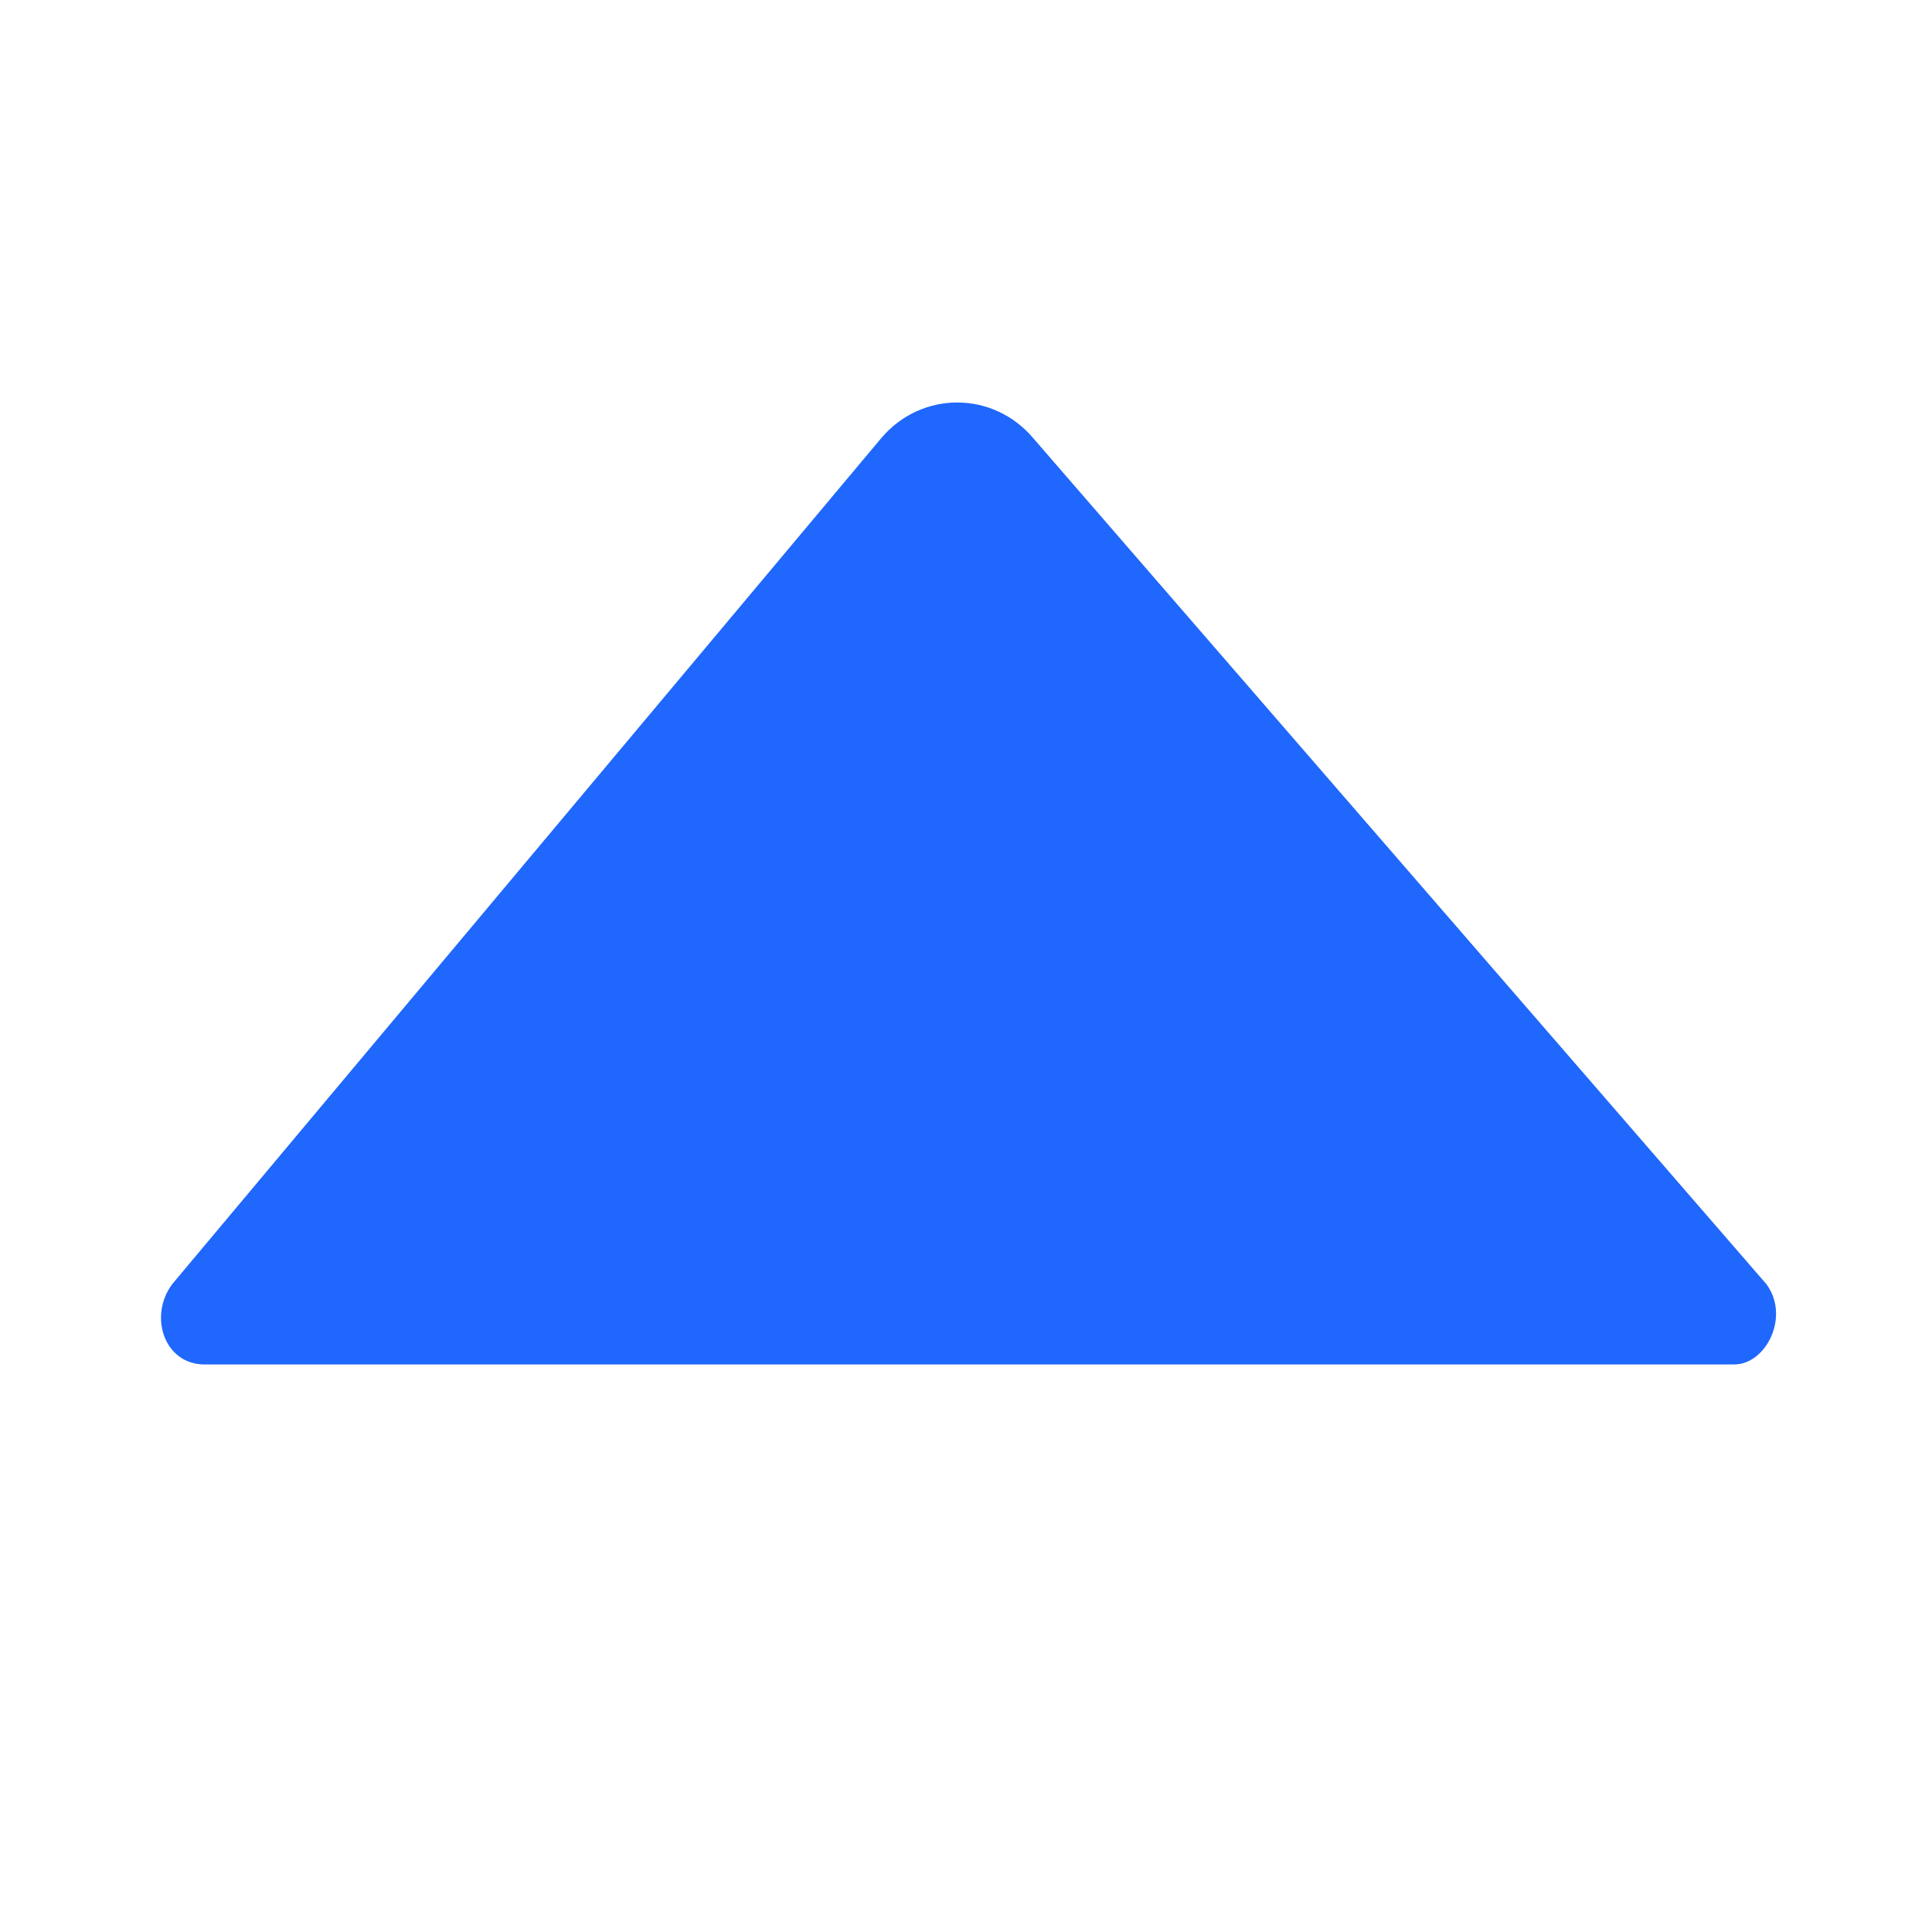 <svg width="24" height="24" viewBox="0 0 24 24" fill="none" xmlns="http://www.w3.org/2000/svg">
<path fill-rule="evenodd" clip-rule="evenodd" d="M2.541 16.95C2.041 16.95 1.841 16.35 2.141 15.95L10.941 5.45C11.441 4.85 12.341 4.85 12.841 5.45L21.941 15.95C22.241 16.35 21.941 16.95 21.541 16.95H2.541Z" fill="#1F67FD"/>
</svg>
